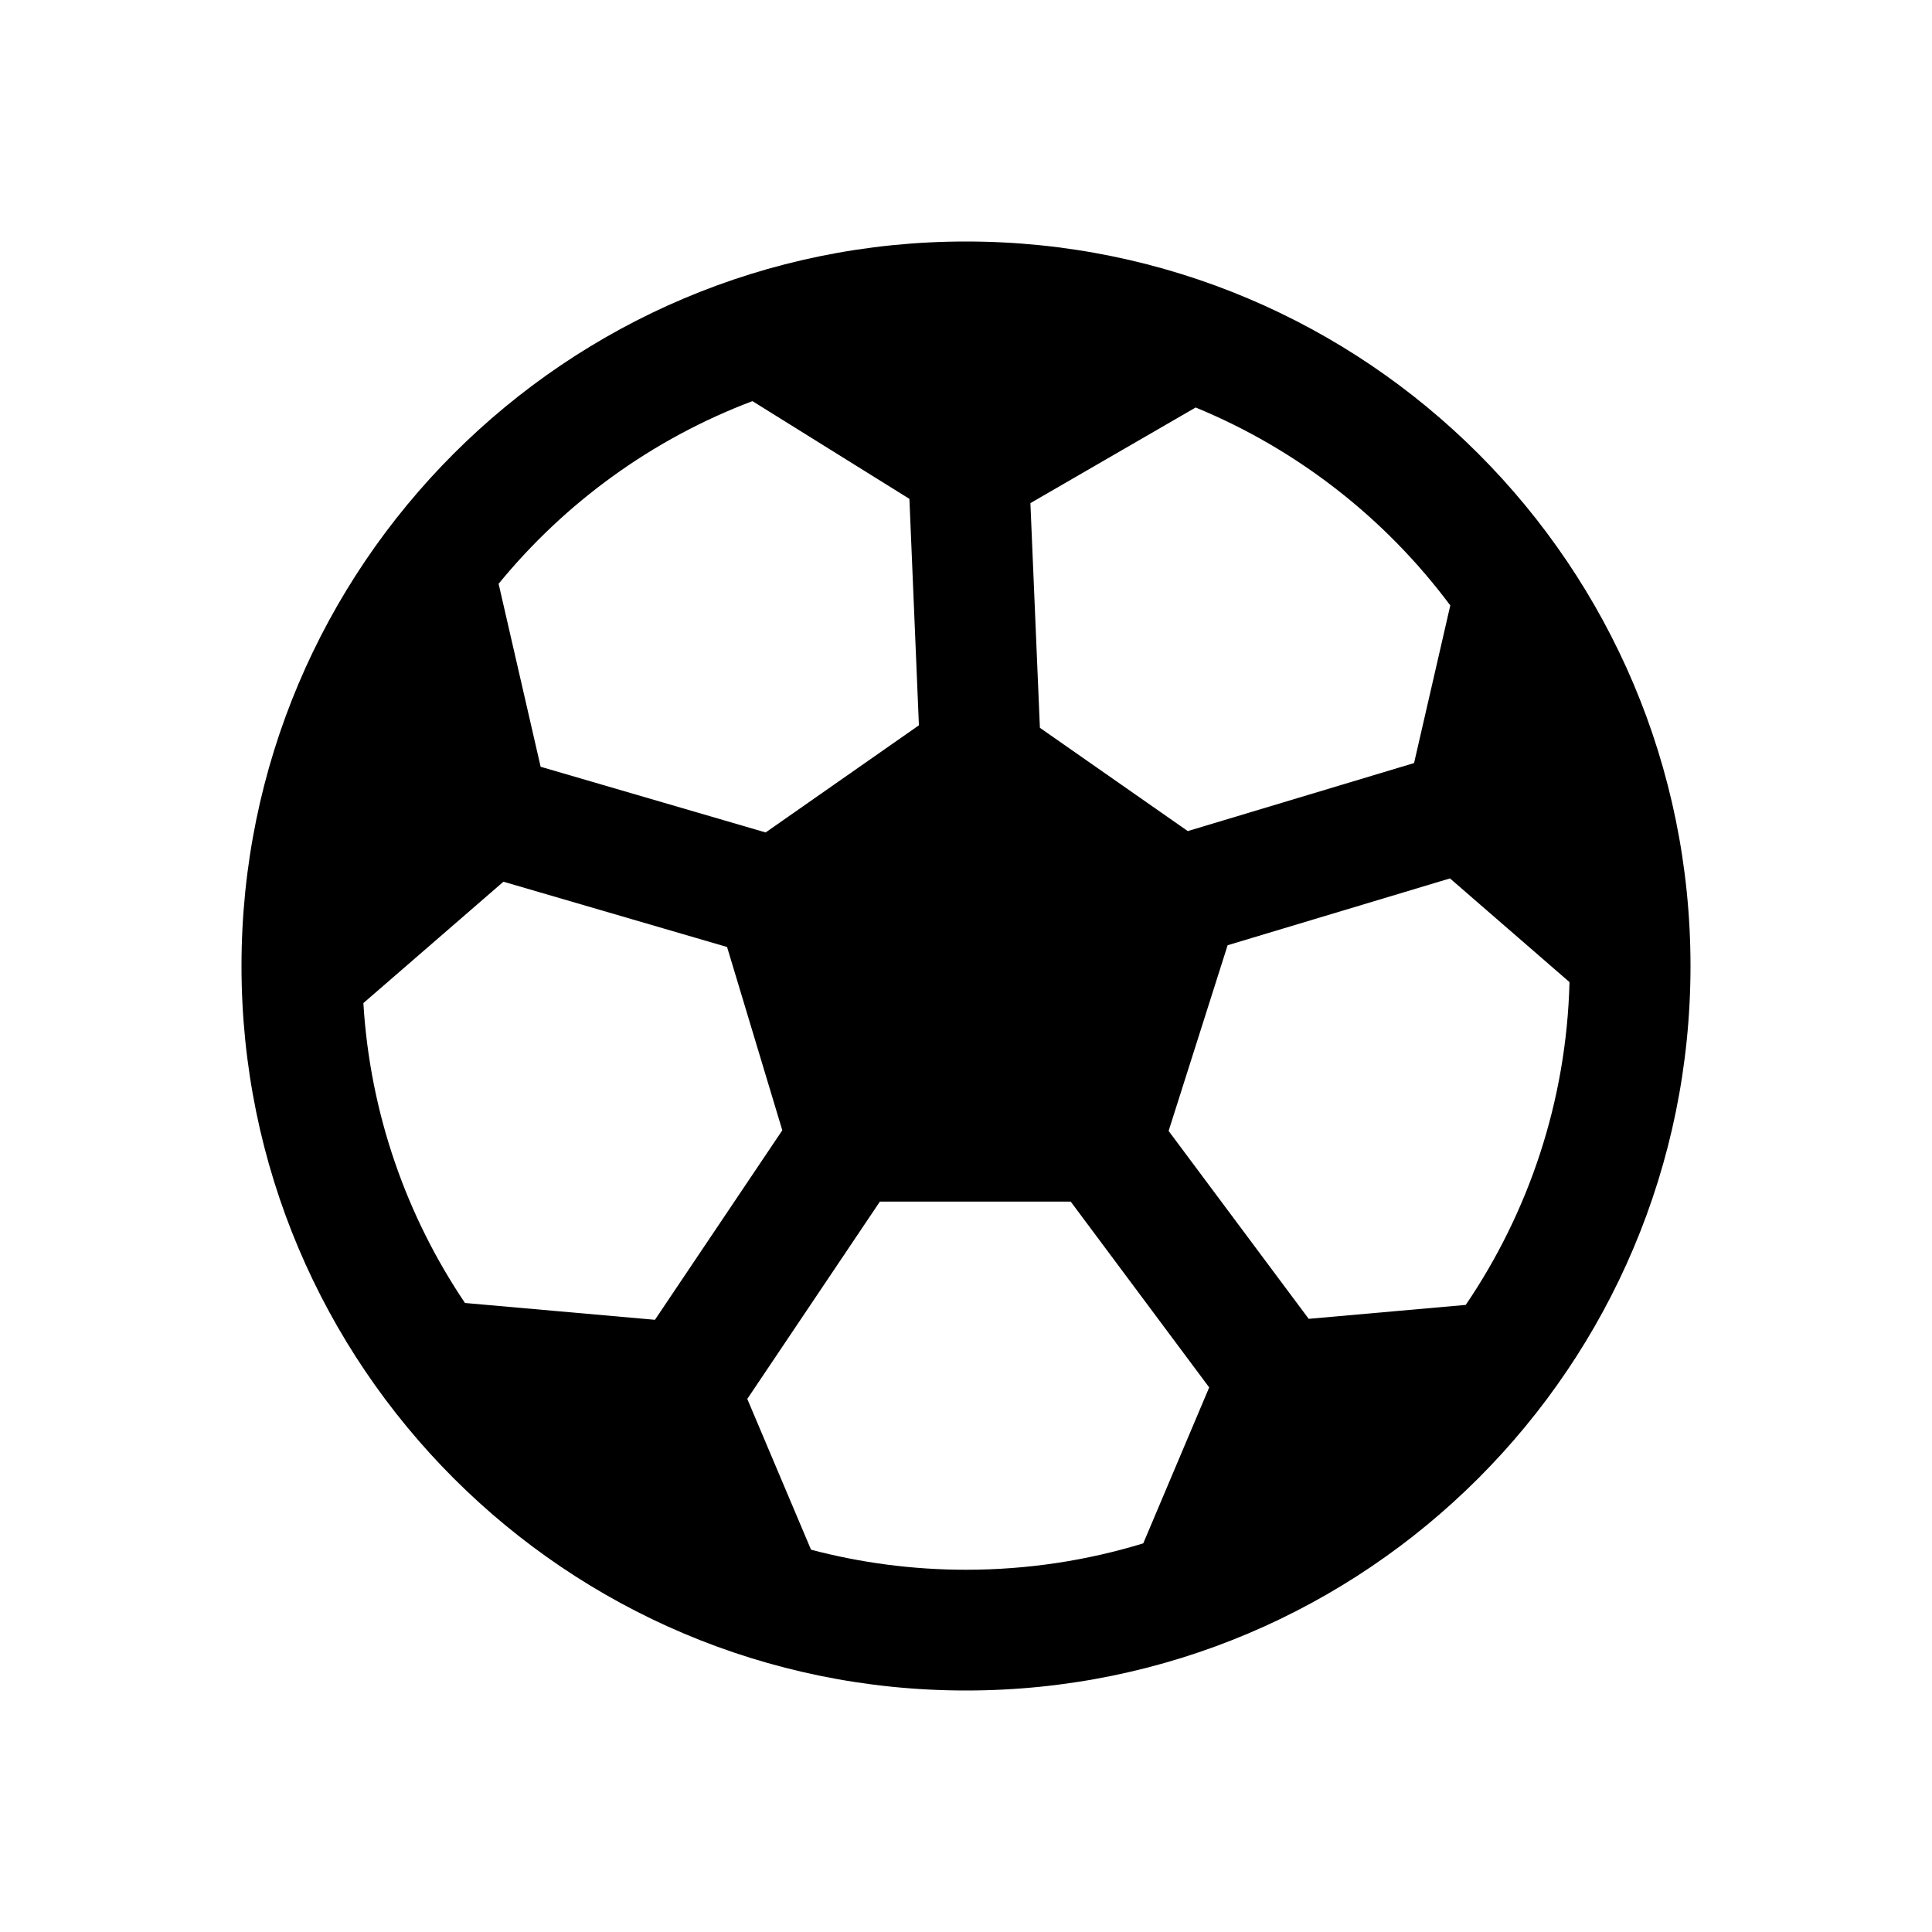 <svg width="24" height="24" viewBox="0 0 24 24" fill="none" xmlns="http://www.w3.org/2000/svg">
<path d="M6.194 7.252C7.02 6.242 8.105 5.452 9.347 4.983L11.297 6.197L11.415 9.01L9.511 10.341L6.716 9.525L6.194 7.252ZM6.254 10.953L9.032 11.764L9.718 14.041L8.136 16.395L5.776 16.186C5.051 15.11 4.597 13.836 4.514 12.461L6.254 10.953ZM9.283 17.378L10.93 14.927H13.301L15.021 17.235L14.202 19.172C13.506 19.385 12.766 19.5 12 19.5C11.335 19.5 10.689 19.413 10.075 19.251L9.283 17.378ZM16.257 16.383L14.517 14.049L15.25 11.742L18.012 10.912L19.497 12.2C19.459 13.684 18.988 15.061 18.208 16.21L16.257 16.383ZM12.918 9.041L12.8 6.25L14.853 5.062C16.118 5.583 17.21 6.439 18.016 7.521L17.566 9.479L14.755 10.324L12.918 9.041ZM3 12C3 16.971 7.029 21 12 21C16.971 21 21 16.971 21 12C21 7.029 16.971 3 12 3C7.029 3 3 7.029 3 12Z" fill="black"/>
</svg>
